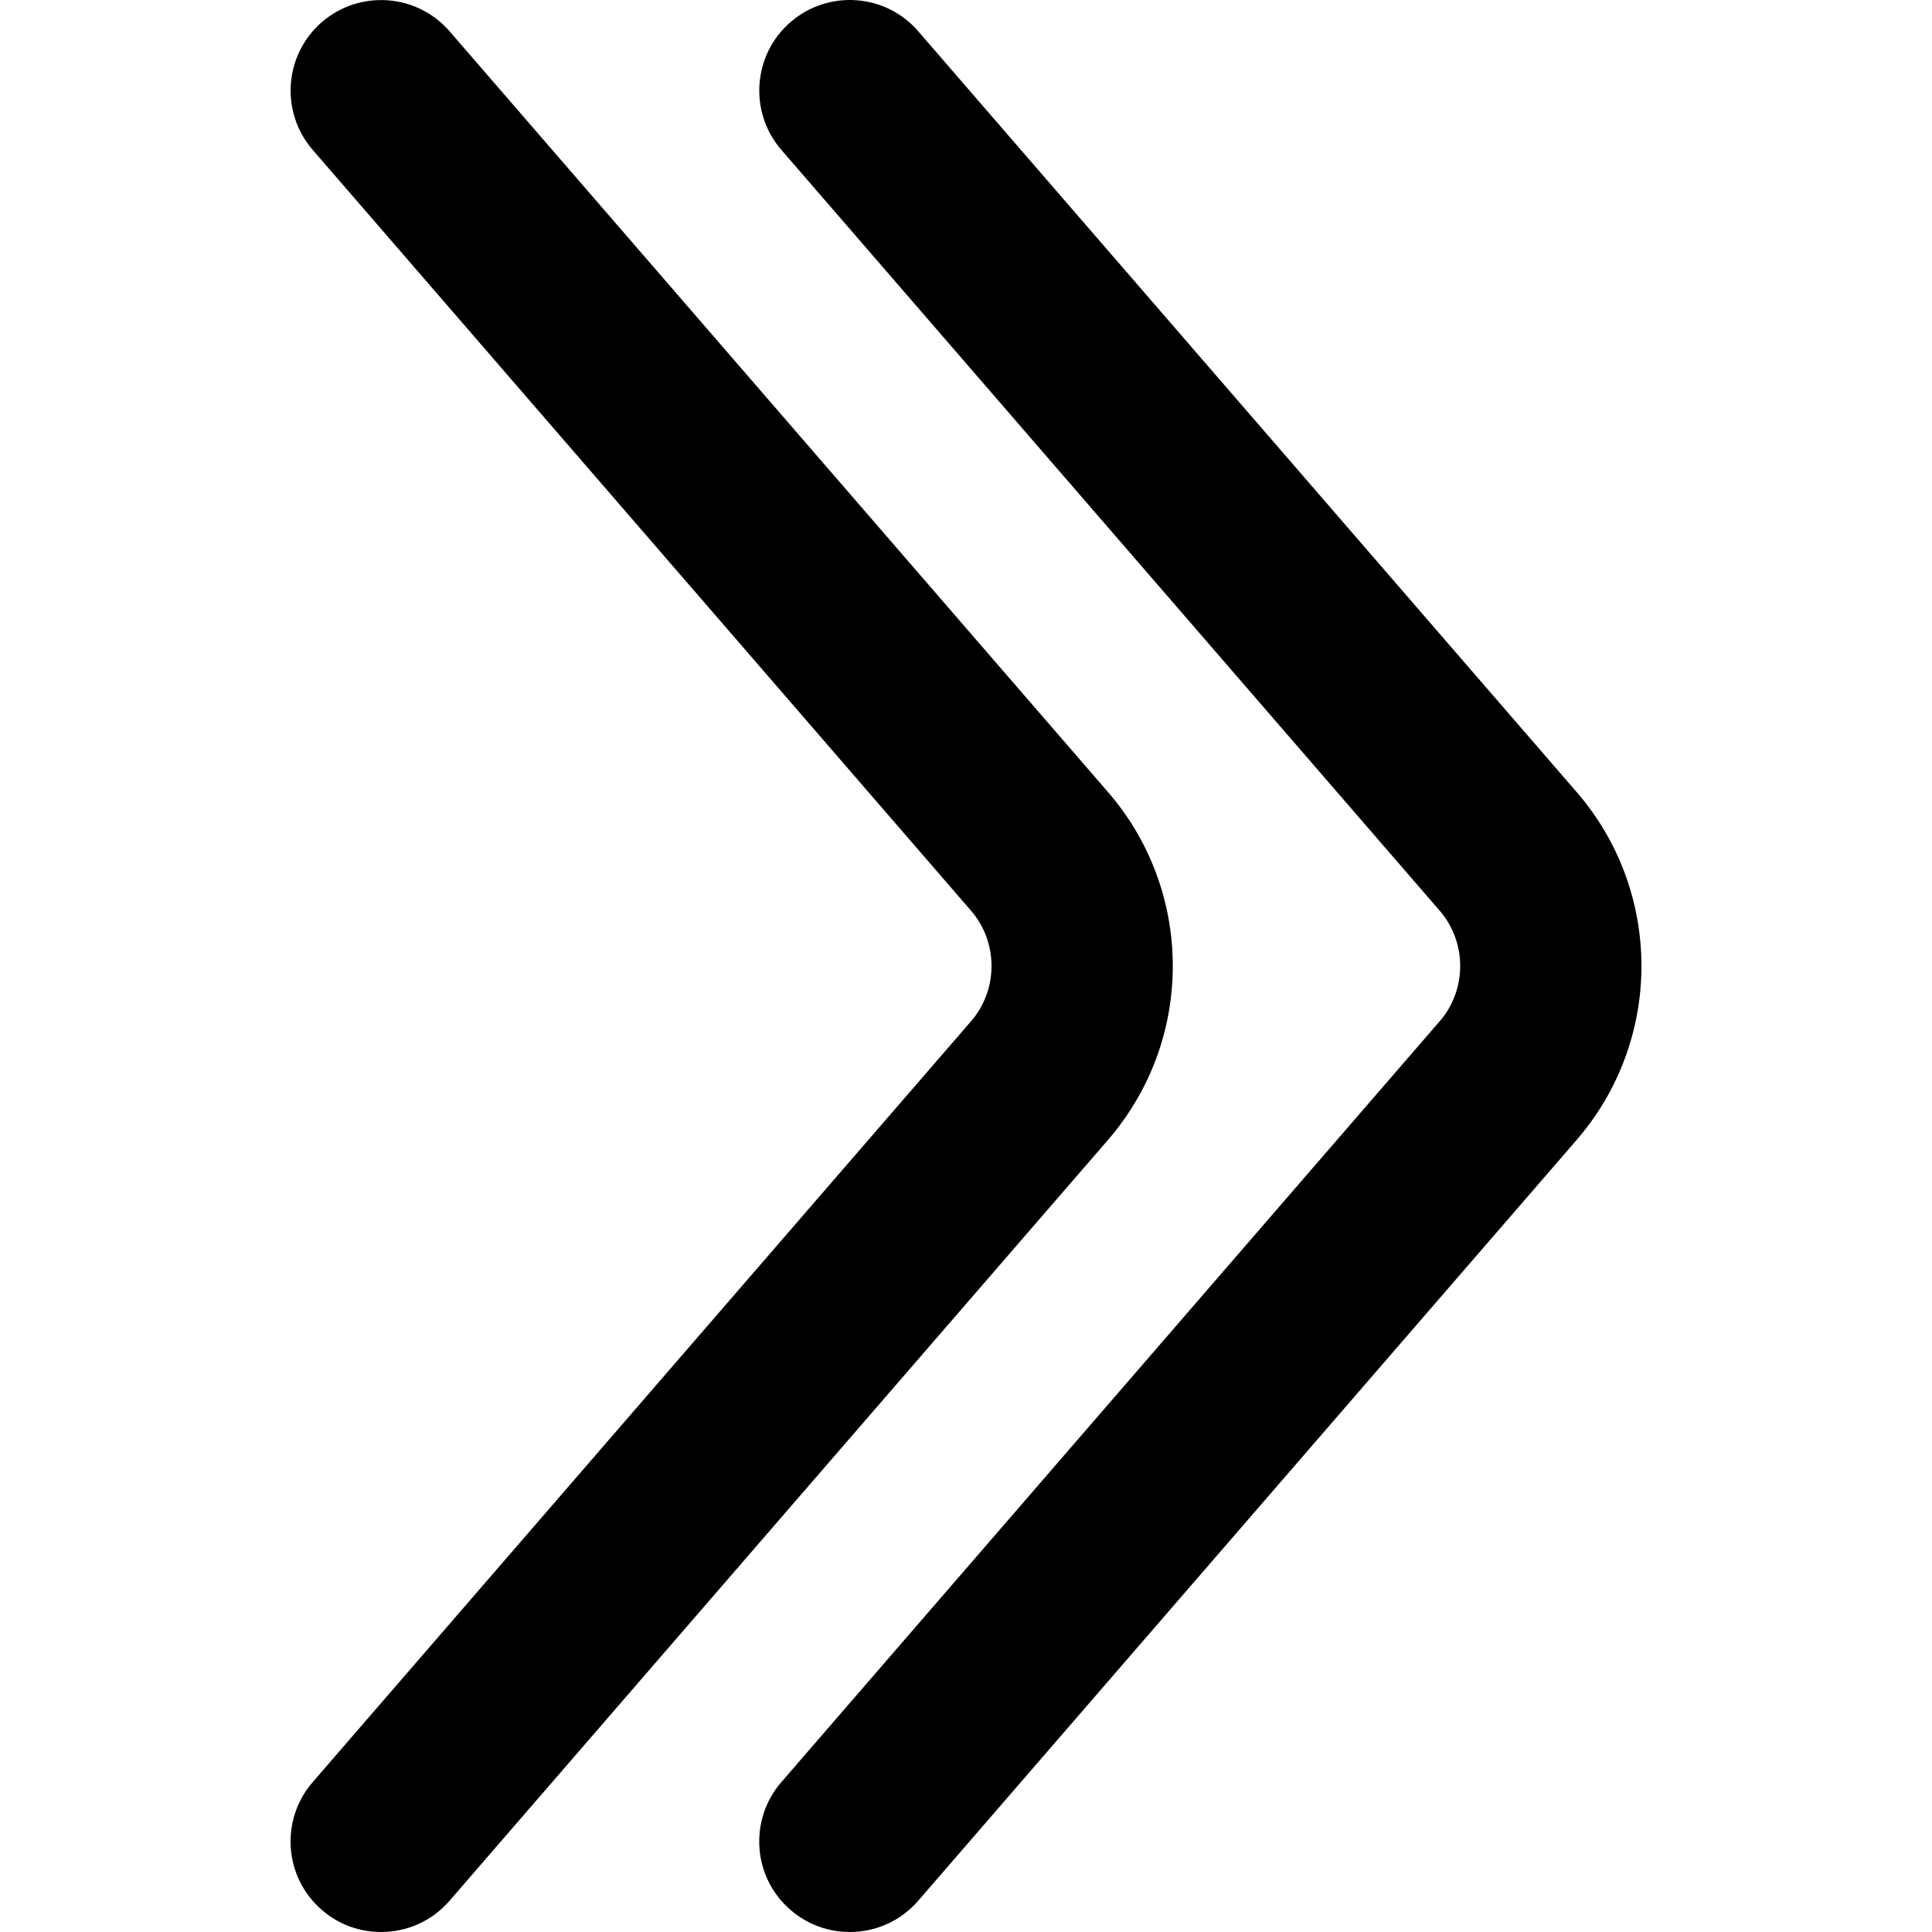 <?xml version="1.0" standalone="no"?><!DOCTYPE svg PUBLIC "-//W3C//DTD SVG 1.1//EN" "http://www.w3.org/Graphics/SVG/1.1/DTD/svg11.dtd"><svg t="1749209019736" class="icon" viewBox="0 0 1024 1024" version="1.1" xmlns="http://www.w3.org/2000/svg" p-id="39344" xmlns:xlink="http://www.w3.org/1999/xlink" width="200" height="200"><path d="M450.4 1024c13.5 0 26.8-5.6 36.3-16.6l348.6-402.8c22.4-25.7 34.7-58.5 34.7-92.6 0-34.1-12.3-67-34.7-92.6L486.7 16.6C469.4-3.5 439-5.6 419 11.7c-20 17.3-22.2 47.7-4.9 67.7l348.8 403.1c14.7 16.8 14.7 42.2 0 59l-0.2 0.2-348.6 402.9c-17.3 20-15.2 50.4 4.9 67.7 9.1 7.9 20.3 11.7 31.4 11.7z" p-id="39345"></path><path d="M202 1024c13.5 0 26.8-5.6 36.3-16.6l348.6-402.8c22.4-25.7 34.7-58.5 34.7-92.6 0-34.1-12.3-67-34.7-92.6L238.3 16.6c-17.3-20-47.7-22.2-67.7-4.9-20 17.3-22.2 47.7-4.9 67.7l348.8 403.1c14.7 16.8 14.7 42.2 0 59l-0.2 0.2-348.6 402.9c-17.3 20-15.2 50.4 4.9 67.7 9 7.9 20.2 11.7 31.4 11.7z" p-id="39346"></path></svg>